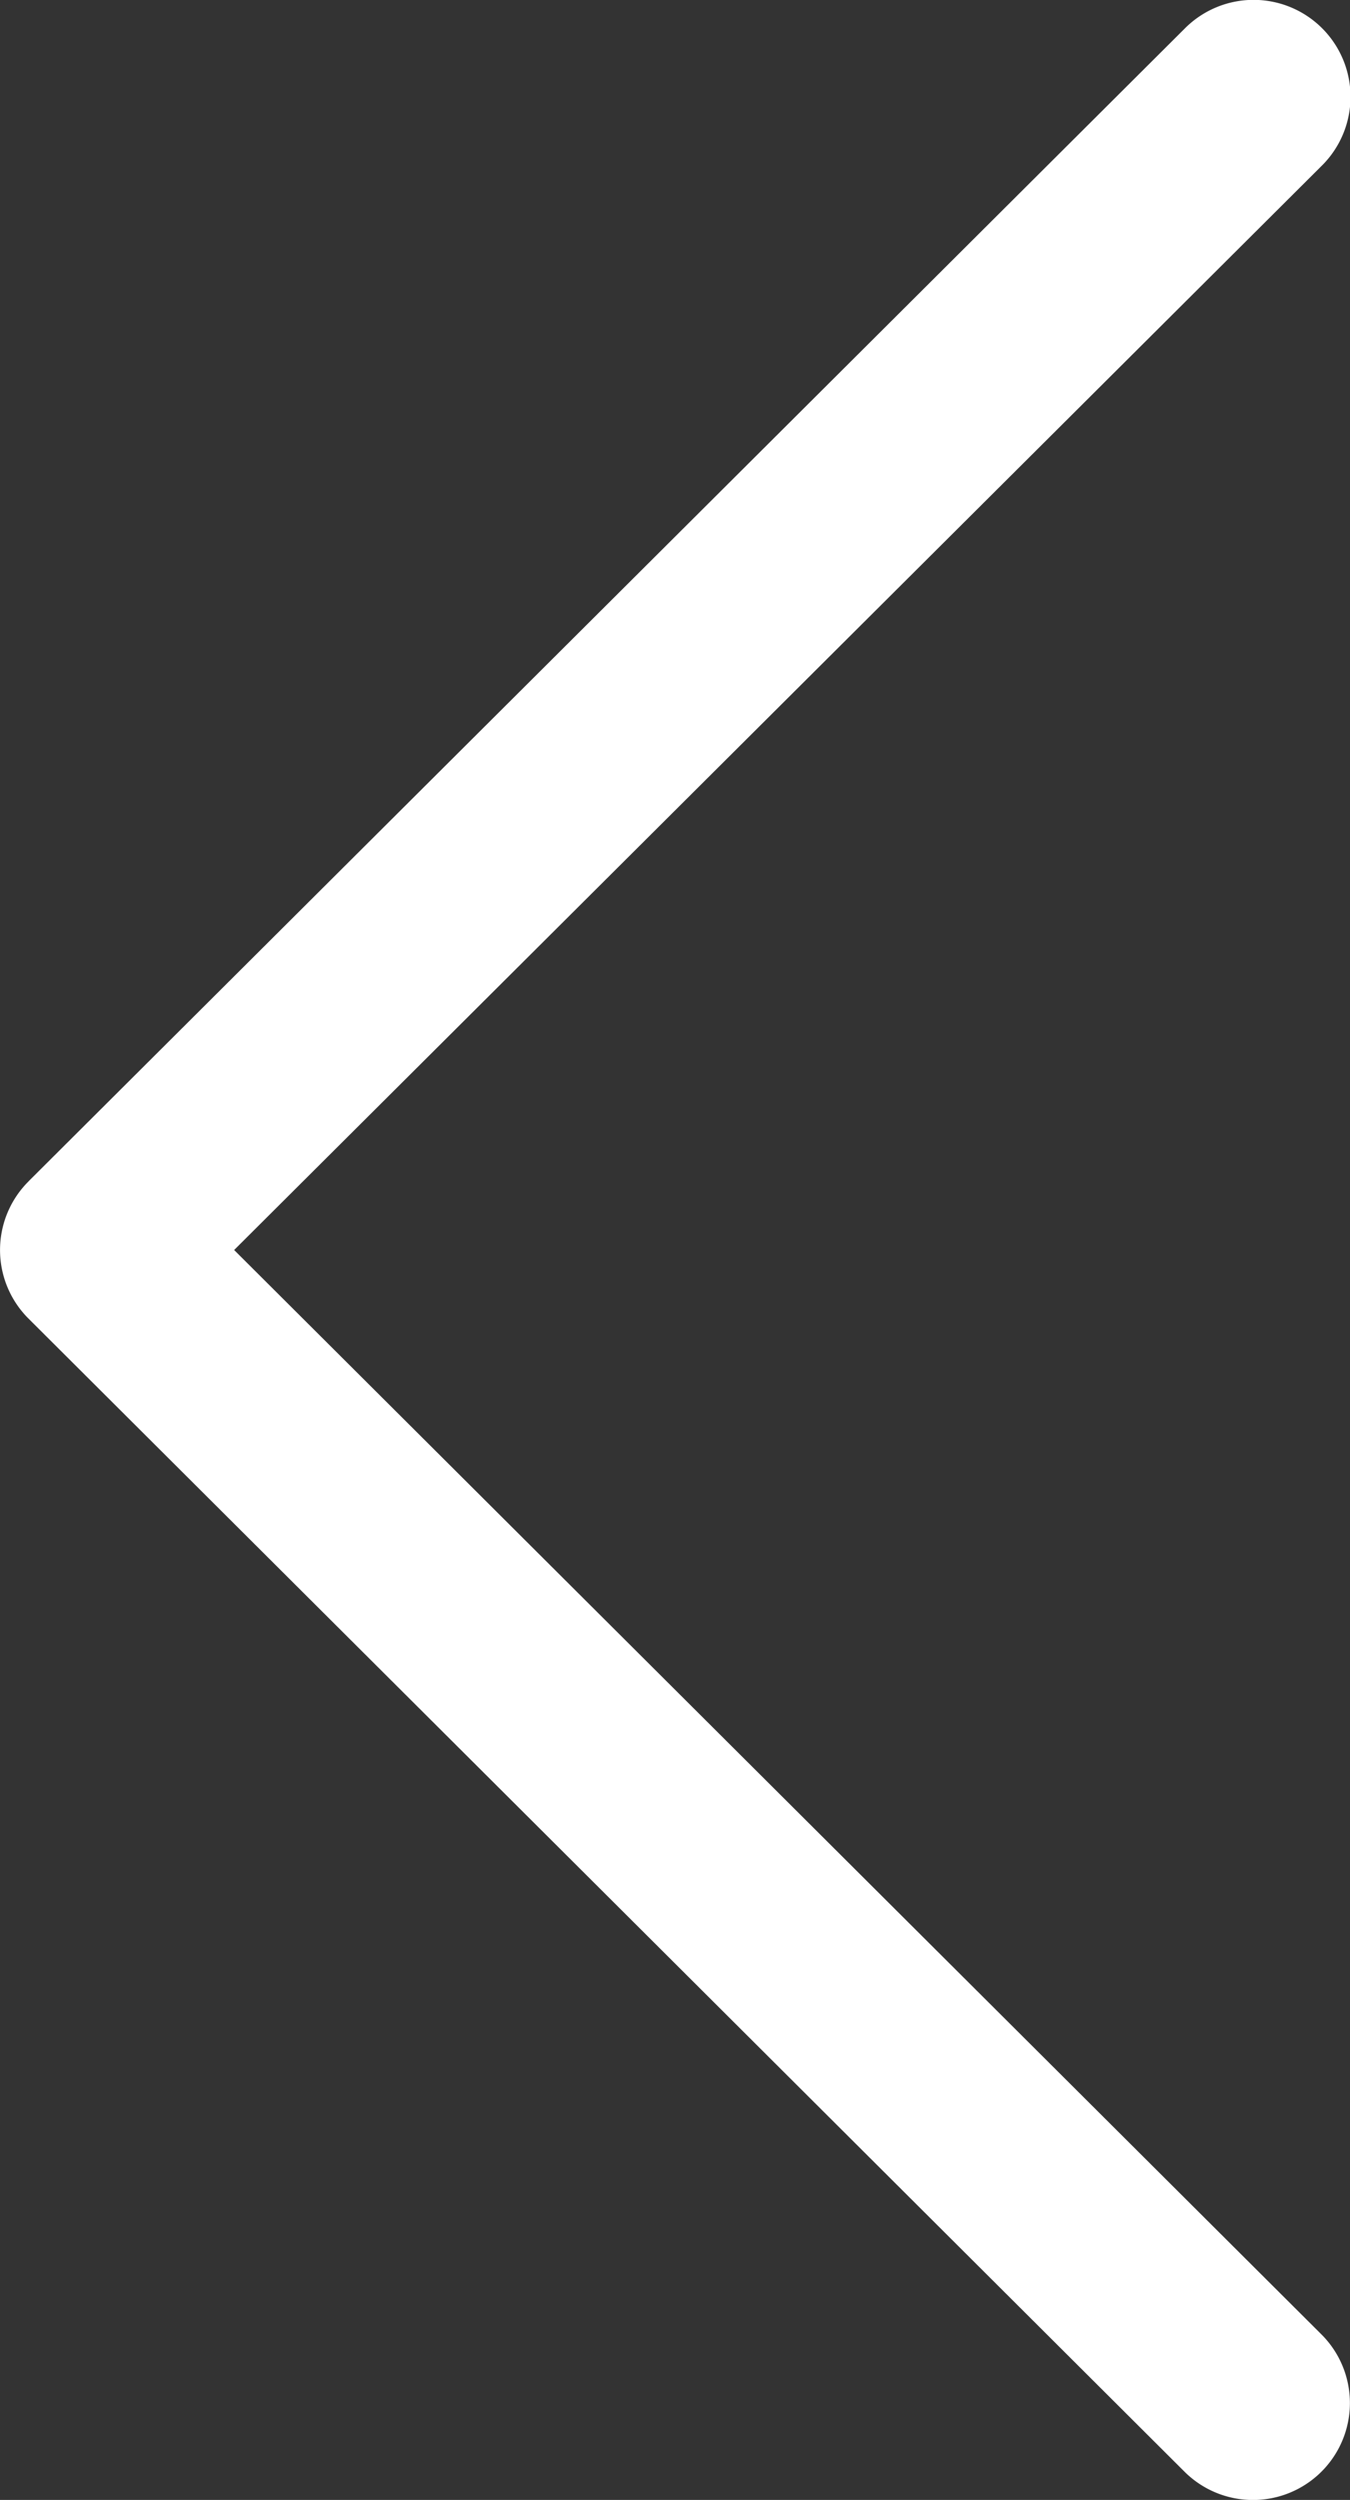 <svg xmlns="http://www.w3.org/2000/svg" width="17.724" height="32.817" viewBox="0 0 17.724 32.817"><rect x="0" y="0" width="17.724" height="32.817" fill="#333333" stroke="none"/><defs><style>.a{fill:#fff;}</style></defs><g transform="translate(0)"><path class="a" d="M118.116,15.508,133.3.371a1.272,1.272,0,0,1,1.8,1.8L120.816,16.409l14.276,14.236a1.272,1.272,0,0,1-1.8,1.8L118.116,17.309a1.271,1.271,0,0,1,0-1.8Z" transform="translate(-117.742 0)"/></g></svg>